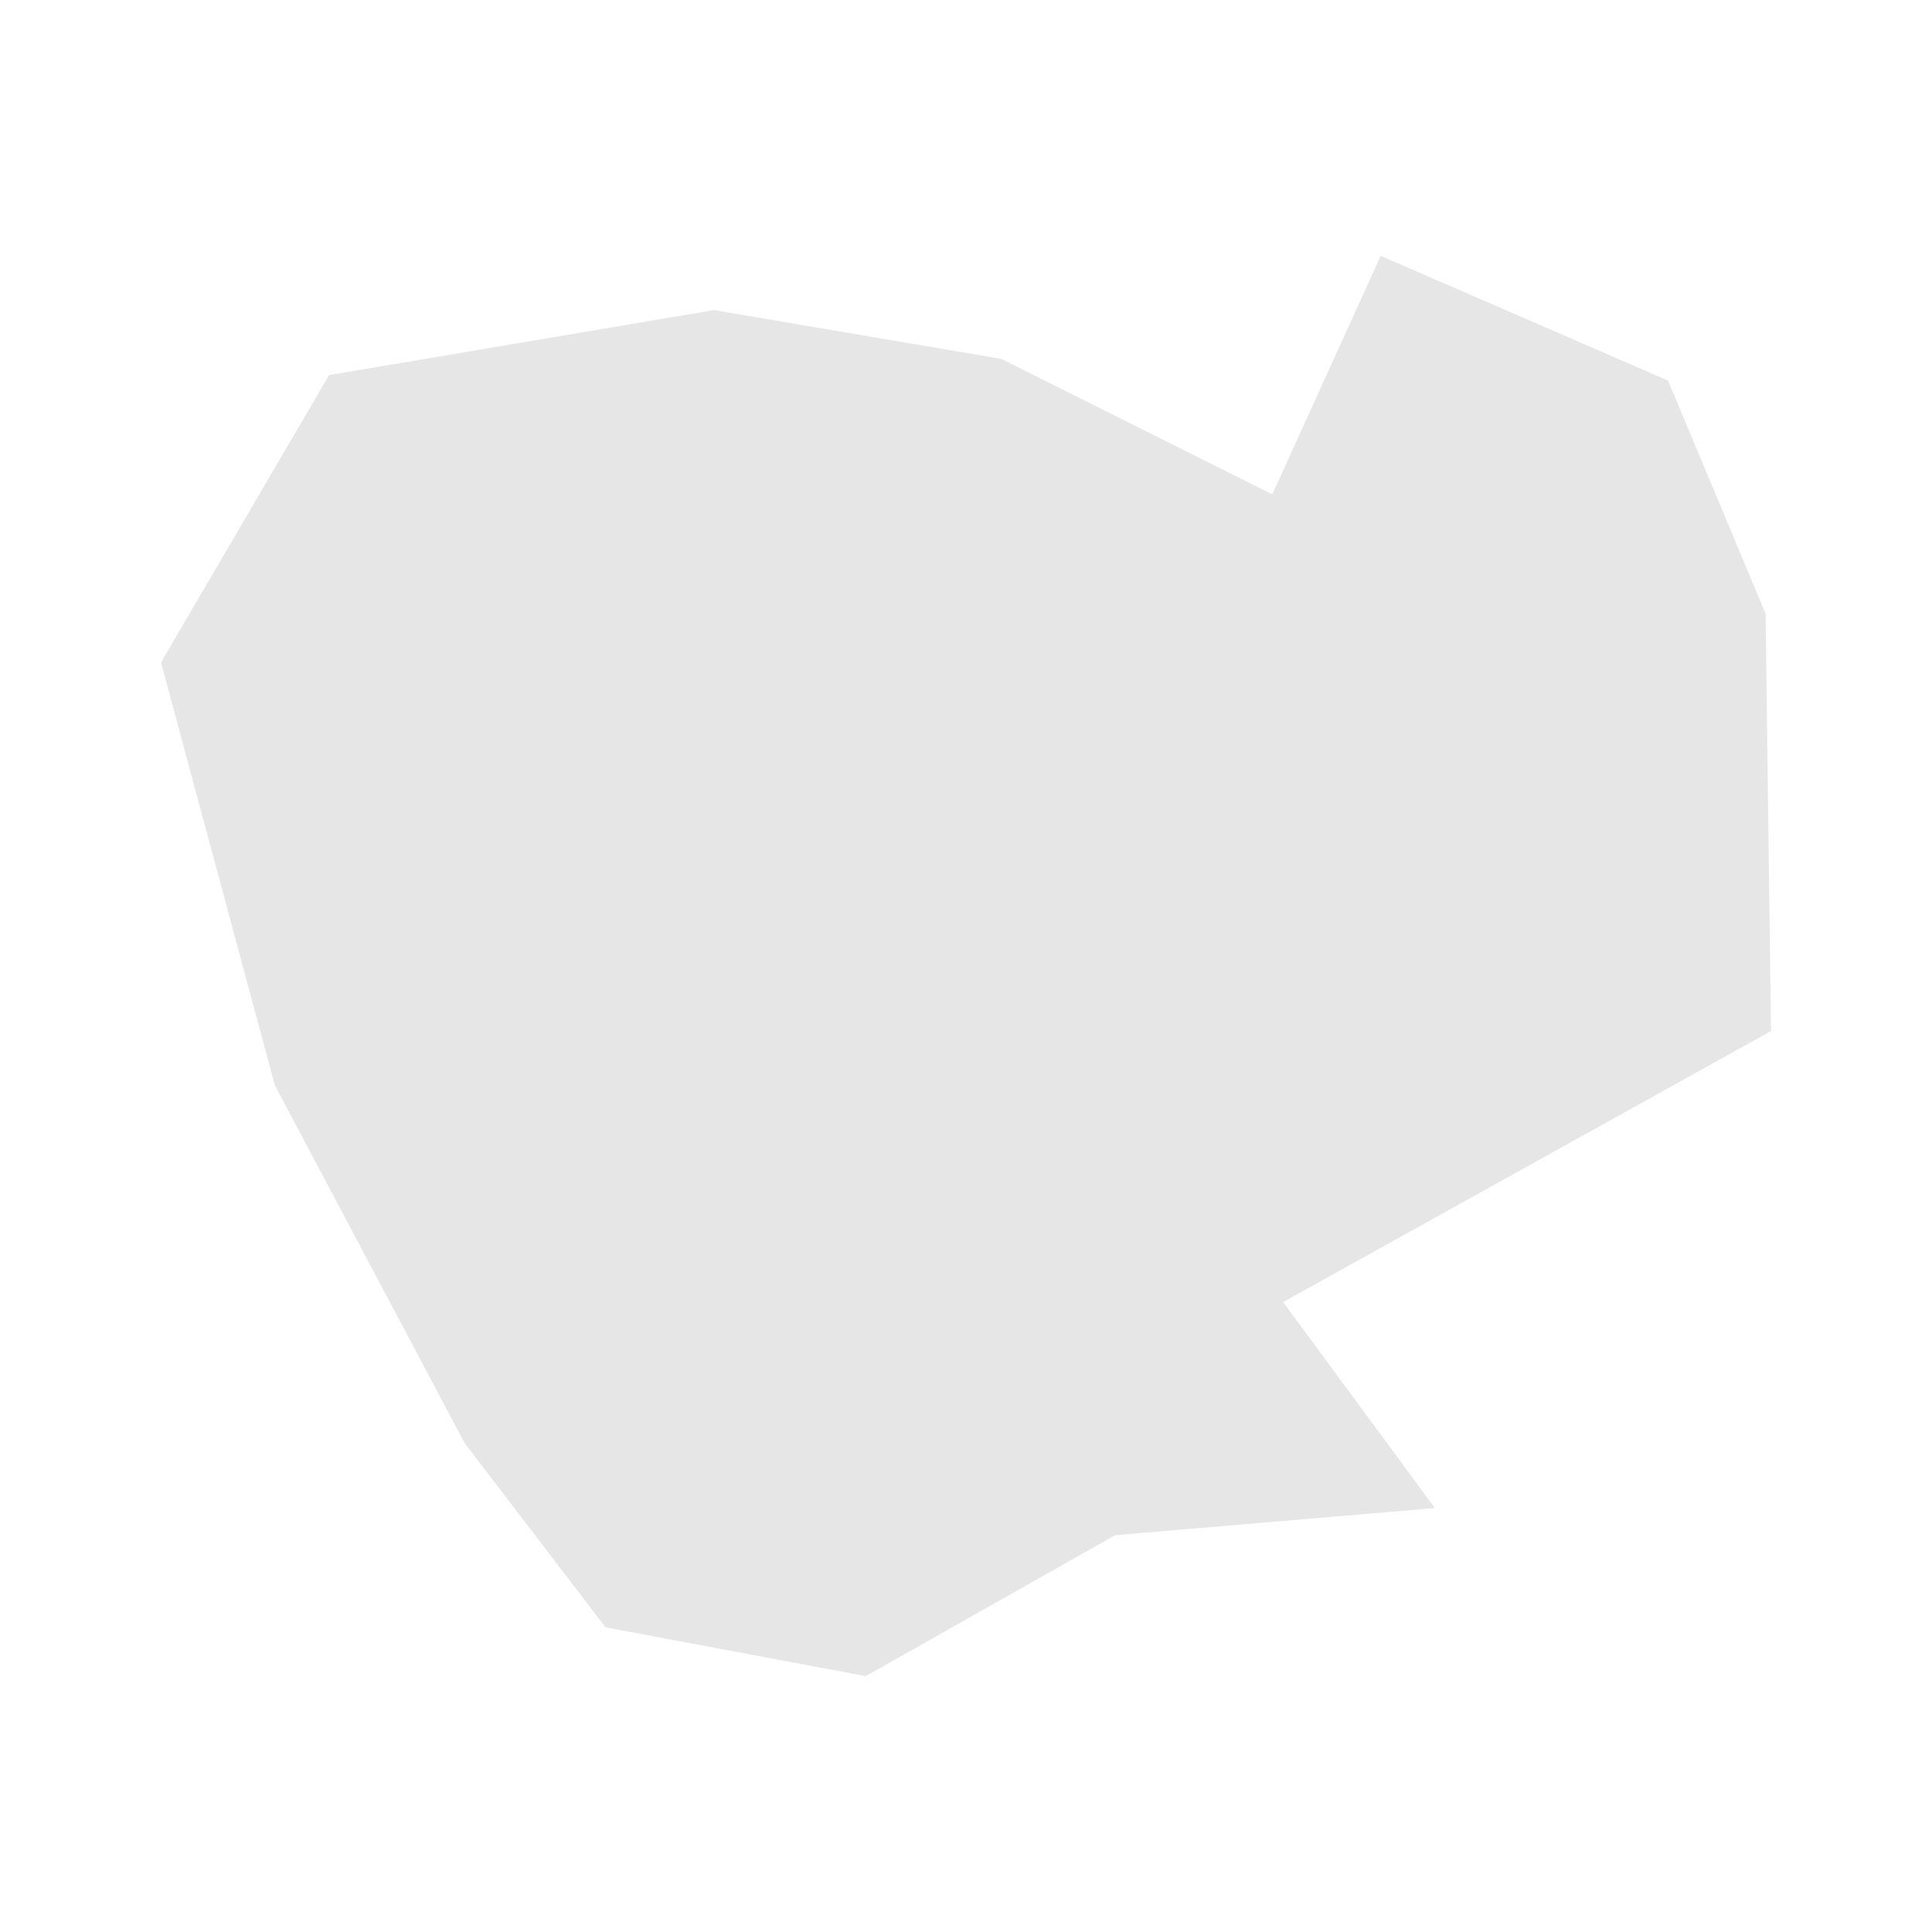 <svg width="40" height="40" xmlns="http://www.w3.org/2000/svg" fill="#e6e6e6"  
    viewBox="1559.03 405.33 35.64 32.14" preserveAspectRatio="xMidYMid meet">
        <path d="M1589.8 410.6l1.8 4.3 0.1 7.7-9 5 2.8 3.8-5.9 0.5-4.6 2.6-4.8-0.9-2.6-3.4-3.5-6.6-2.1-7.8 3.1-5.3 7.1-1.2 5.3 0.9 5 2.5 2-4.4 5.3 2.3z" id="KH" name="Cambodia">
</path>
    </svg>